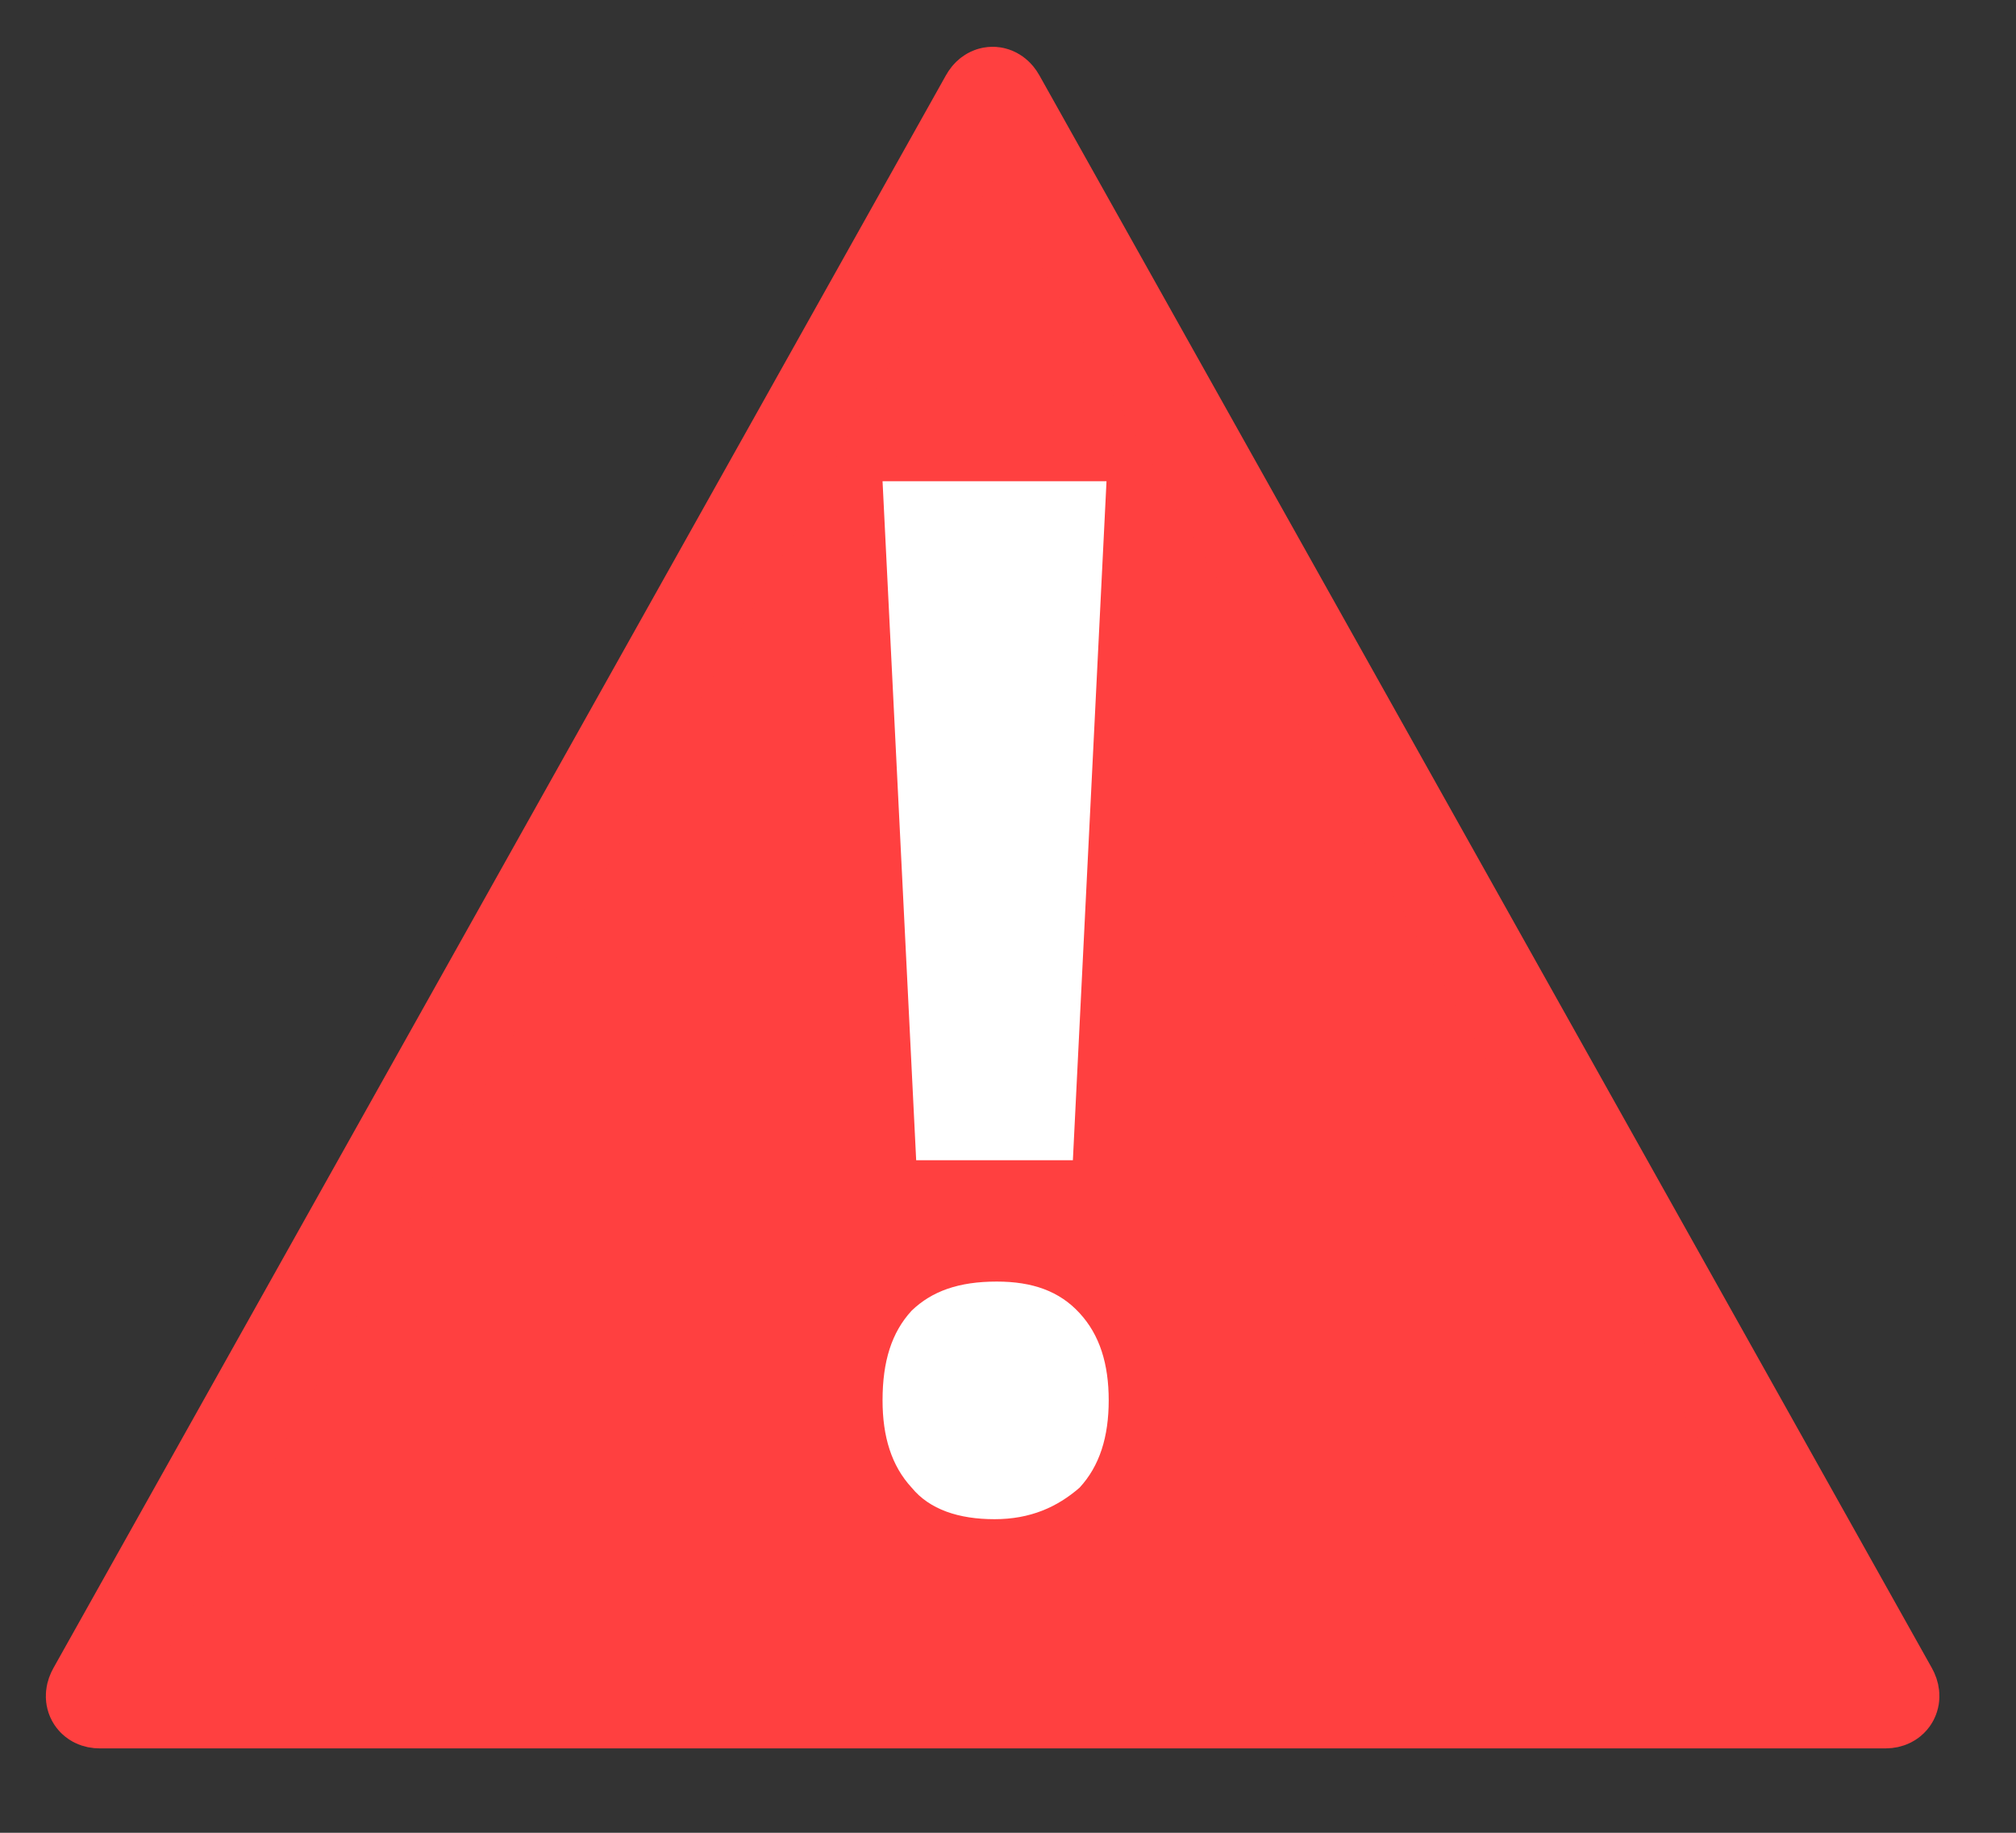 <?xml version="1.0" encoding="UTF-8"?>
<svg width="22px" height="20px" viewBox="0 0 22 20" version="1.1" xmlns="http://www.w3.org/2000/svg" xmlns:xlink="http://www.w3.org/1999/xlink">
    <rect x="0" y="0" width="22" height="20" fill="#333333" stroke="none"/>
    <!-- Generator: Sketch 59.1 (86144) - https://sketch.com -->
    <title>path</title>
    <desc>Created with Sketch.</desc>
    <g id="Styles" stroke="none" stroke-width="1" fill="none" fill-rule="evenodd">
        <g id="Iconography" transform="translate(-655, -725)">
            <g id="error-icon" transform="translate(656, 726)">
                <g id="path">
                    <path d="M9.906,0.066 L19.646,17.447 C19.687,17.52 19.656,17.579 19.578,17.579 L0.087,17.579 C0.008,17.579 -0.023,17.522 0.019,17.447 L9.759,0.066 C9.799,-0.007 9.864,-0.009 9.906,0.066 Z" id="editor_shape_design_triangle_circle_glyph" stroke="#FF4040" fill="#FF4040"></path>
                    <polygon id="Path" fill="#FFFFFF" points="11.075 4.251 10.708 11.661 8.998 11.661 8.631 4.251"></polygon>
                    <path d="M9.853,15.578 C9.462,15.578 9.144,15.472 8.949,15.234 C8.729,14.996 8.631,14.678 8.631,14.281 C8.631,13.858 8.729,13.54 8.949,13.302 C9.169,13.09 9.462,12.985 9.877,12.985 C10.268,12.985 10.562,13.09 10.781,13.329 C11.001,13.567 11.099,13.884 11.099,14.281 C11.099,14.678 11.001,14.996 10.781,15.234 C10.537,15.446 10.244,15.578 9.853,15.578 L9.853,15.578 Z" id="Path" fill="#FFFFFF"></path>
                </g>
            </g>
        </g>
    </g>
</svg>